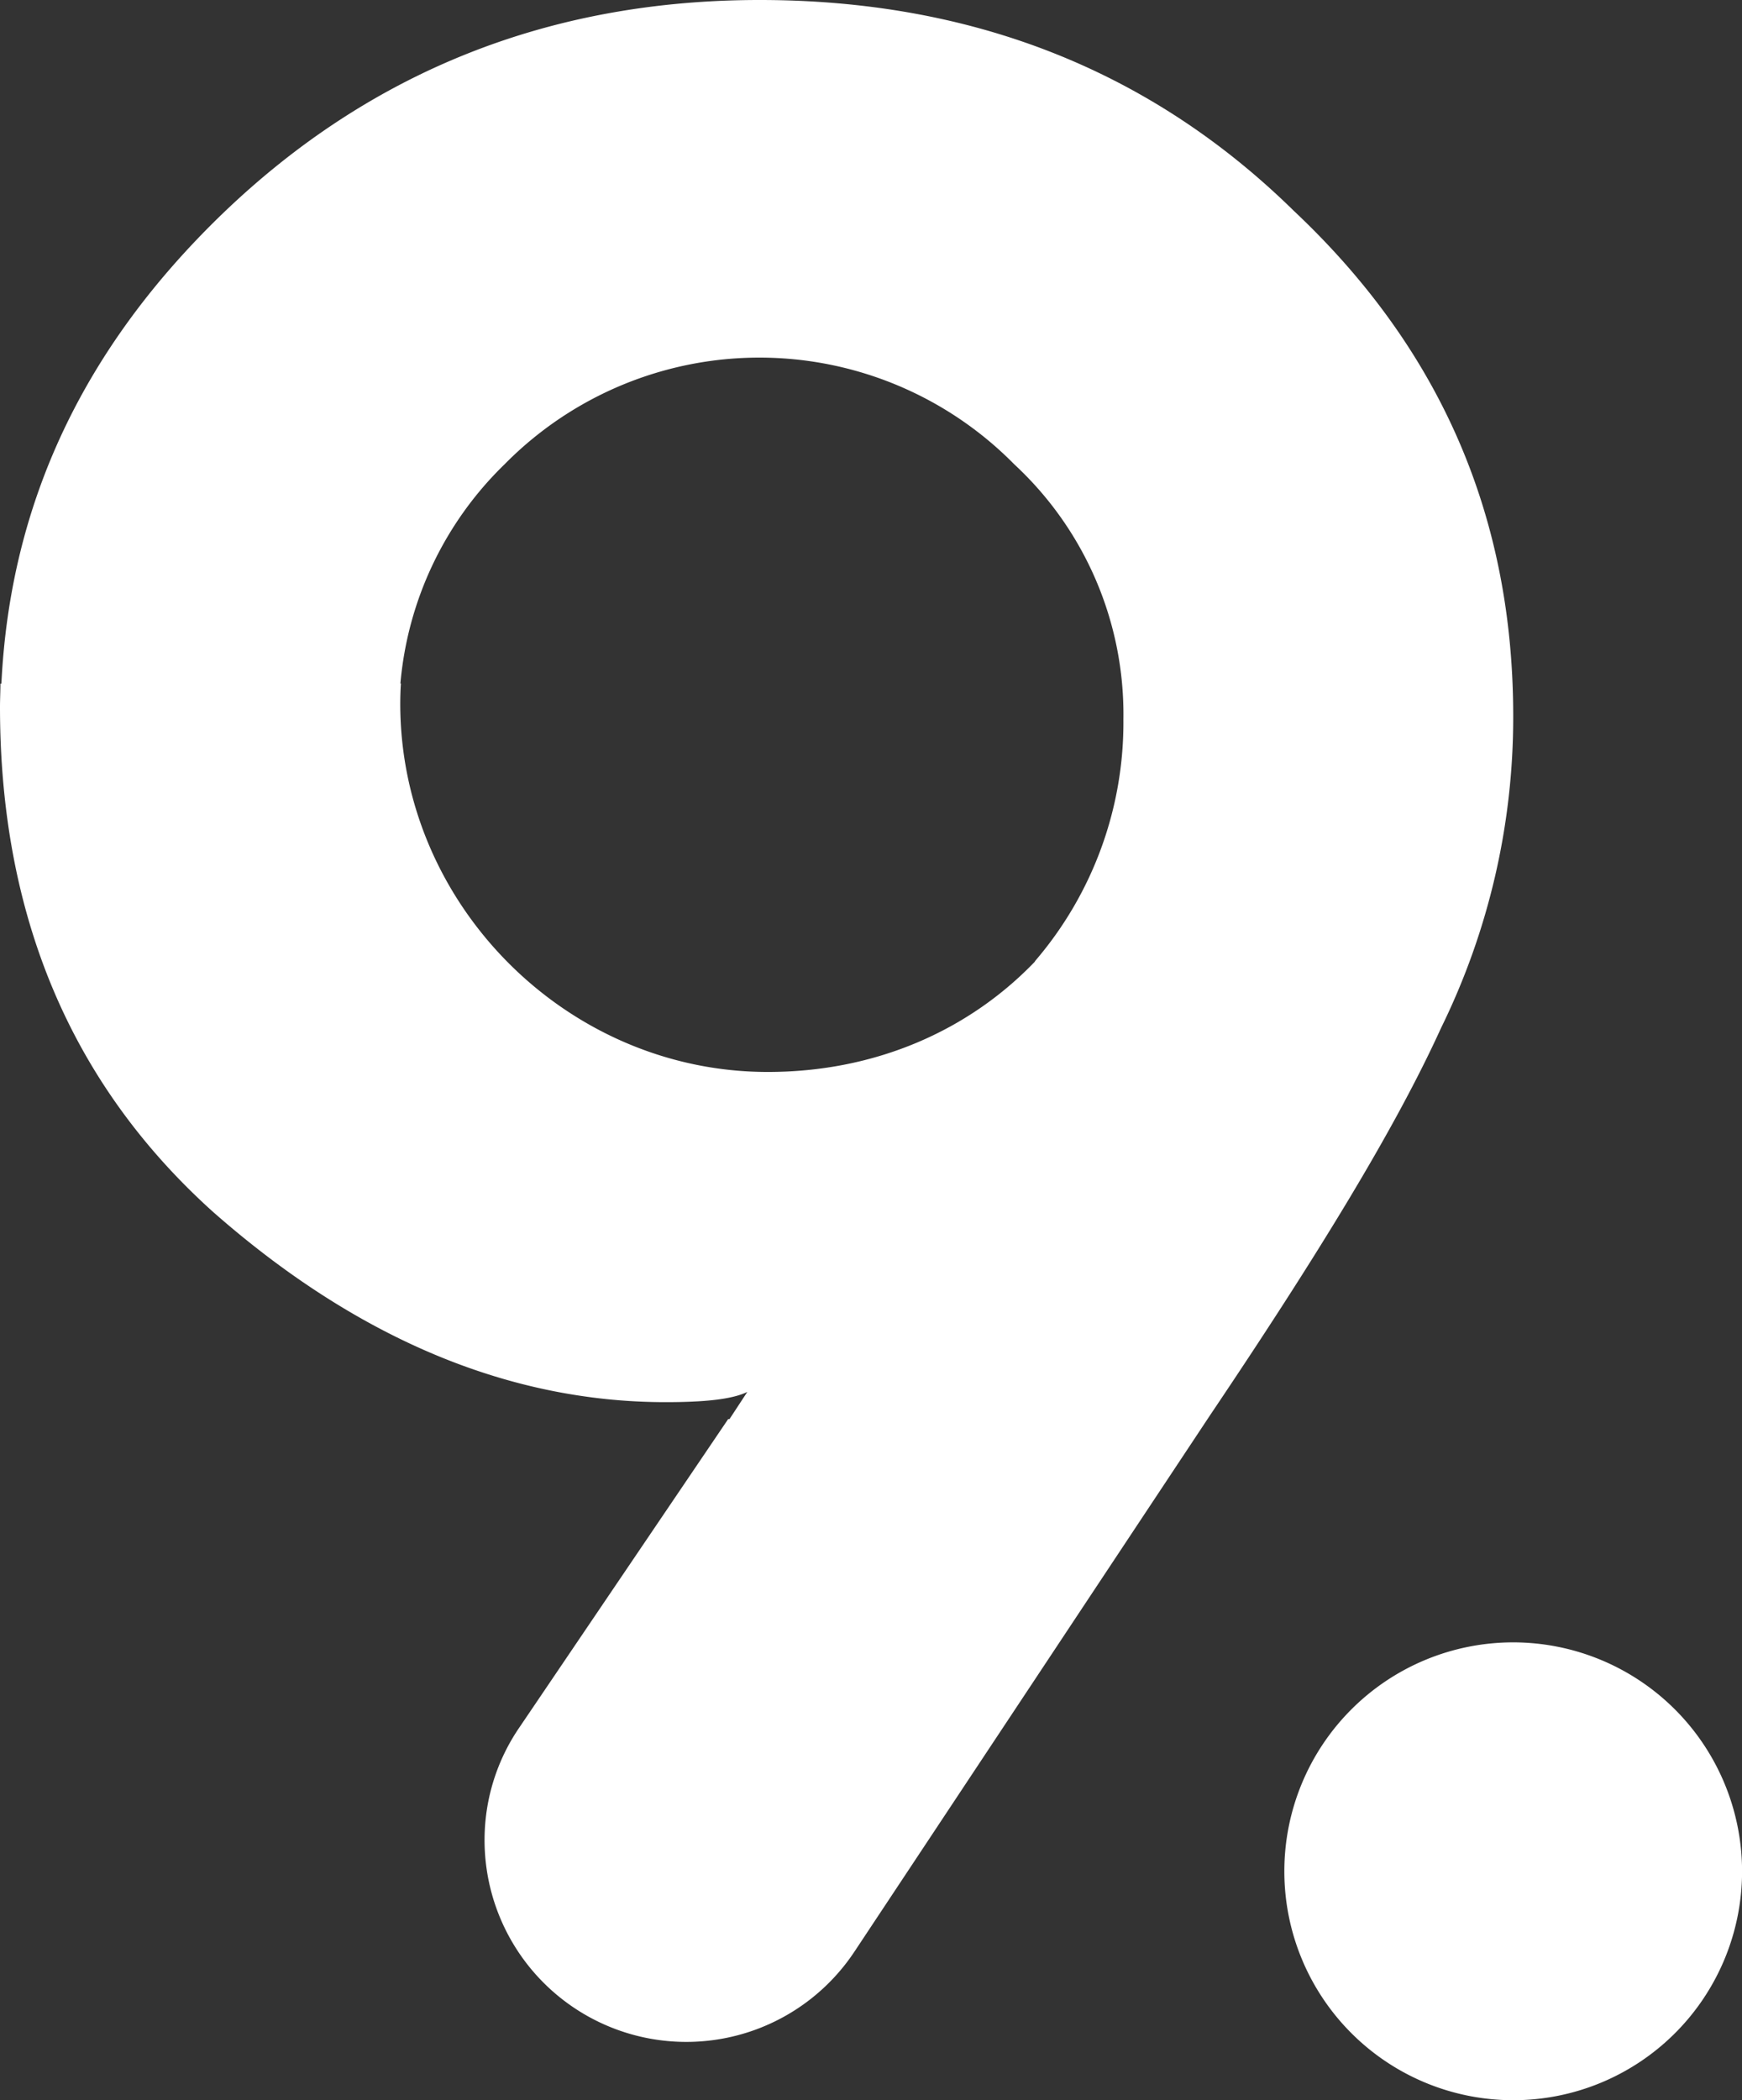 <svg xmlns="http://www.w3.org/2000/svg" viewBox="0 0 236.41 284.94"><rect x="0" y="0" width="236.41" height="284.94" fill="#333333" stroke="none"/><defs><style>.cls-1{fill:#ffffff;}</style></defs><title>Zasób 2</title><g id="Warstwa_2" data-name="Warstwa 2"><g id="Warstwa_1-2" data-name="Warstwa 1"><path class="cls-1" d="M205.36,222.83a31.06,31.06,0,1,0,31.06,31.06A31.09,31.09,0,0,0,205.36,222.83Z"/><path class="cls-1" d="M205.36,97.16c0-27-9.8-49.76-29.78-68.56C156,9.39,131.69,0,103.09,0S50.17,9.77,30.19,29c-18.66,18-28.8,39-30,63.75H.06c0,1-.06,2.11-.06,3.17C0,124.06,9.52,147,28.95,164.46c19.4,17.06,40,25.78,61.4,25.78,5.19,0,9-.37,11.07-1.39L99,192.54l-.18,0-28.31,41.8a27,27,0,0,0-4.75,15.25,27.38,27.38,0,0,0,50.2,15.2L164.23,192c14.49-21.53,25.08-38.78,31.33-52.51A95.55,95.55,0,0,0,205.36,97.16Zm-64.86,33.21-.11.16c-8.88,9.22-21.49,14.91-36.19,14.91-27.26,0-49.88-22.69-49.88-49.95q0-1.38.09-2.76h-.07A47.15,47.15,0,0,1,68.47,63a48.55,48.55,0,0,1,69.18,0,46.23,46.23,0,0,1,14.81,34.59A49.68,49.68,0,0,1,140.49,130.37Z"/></g></g></svg>